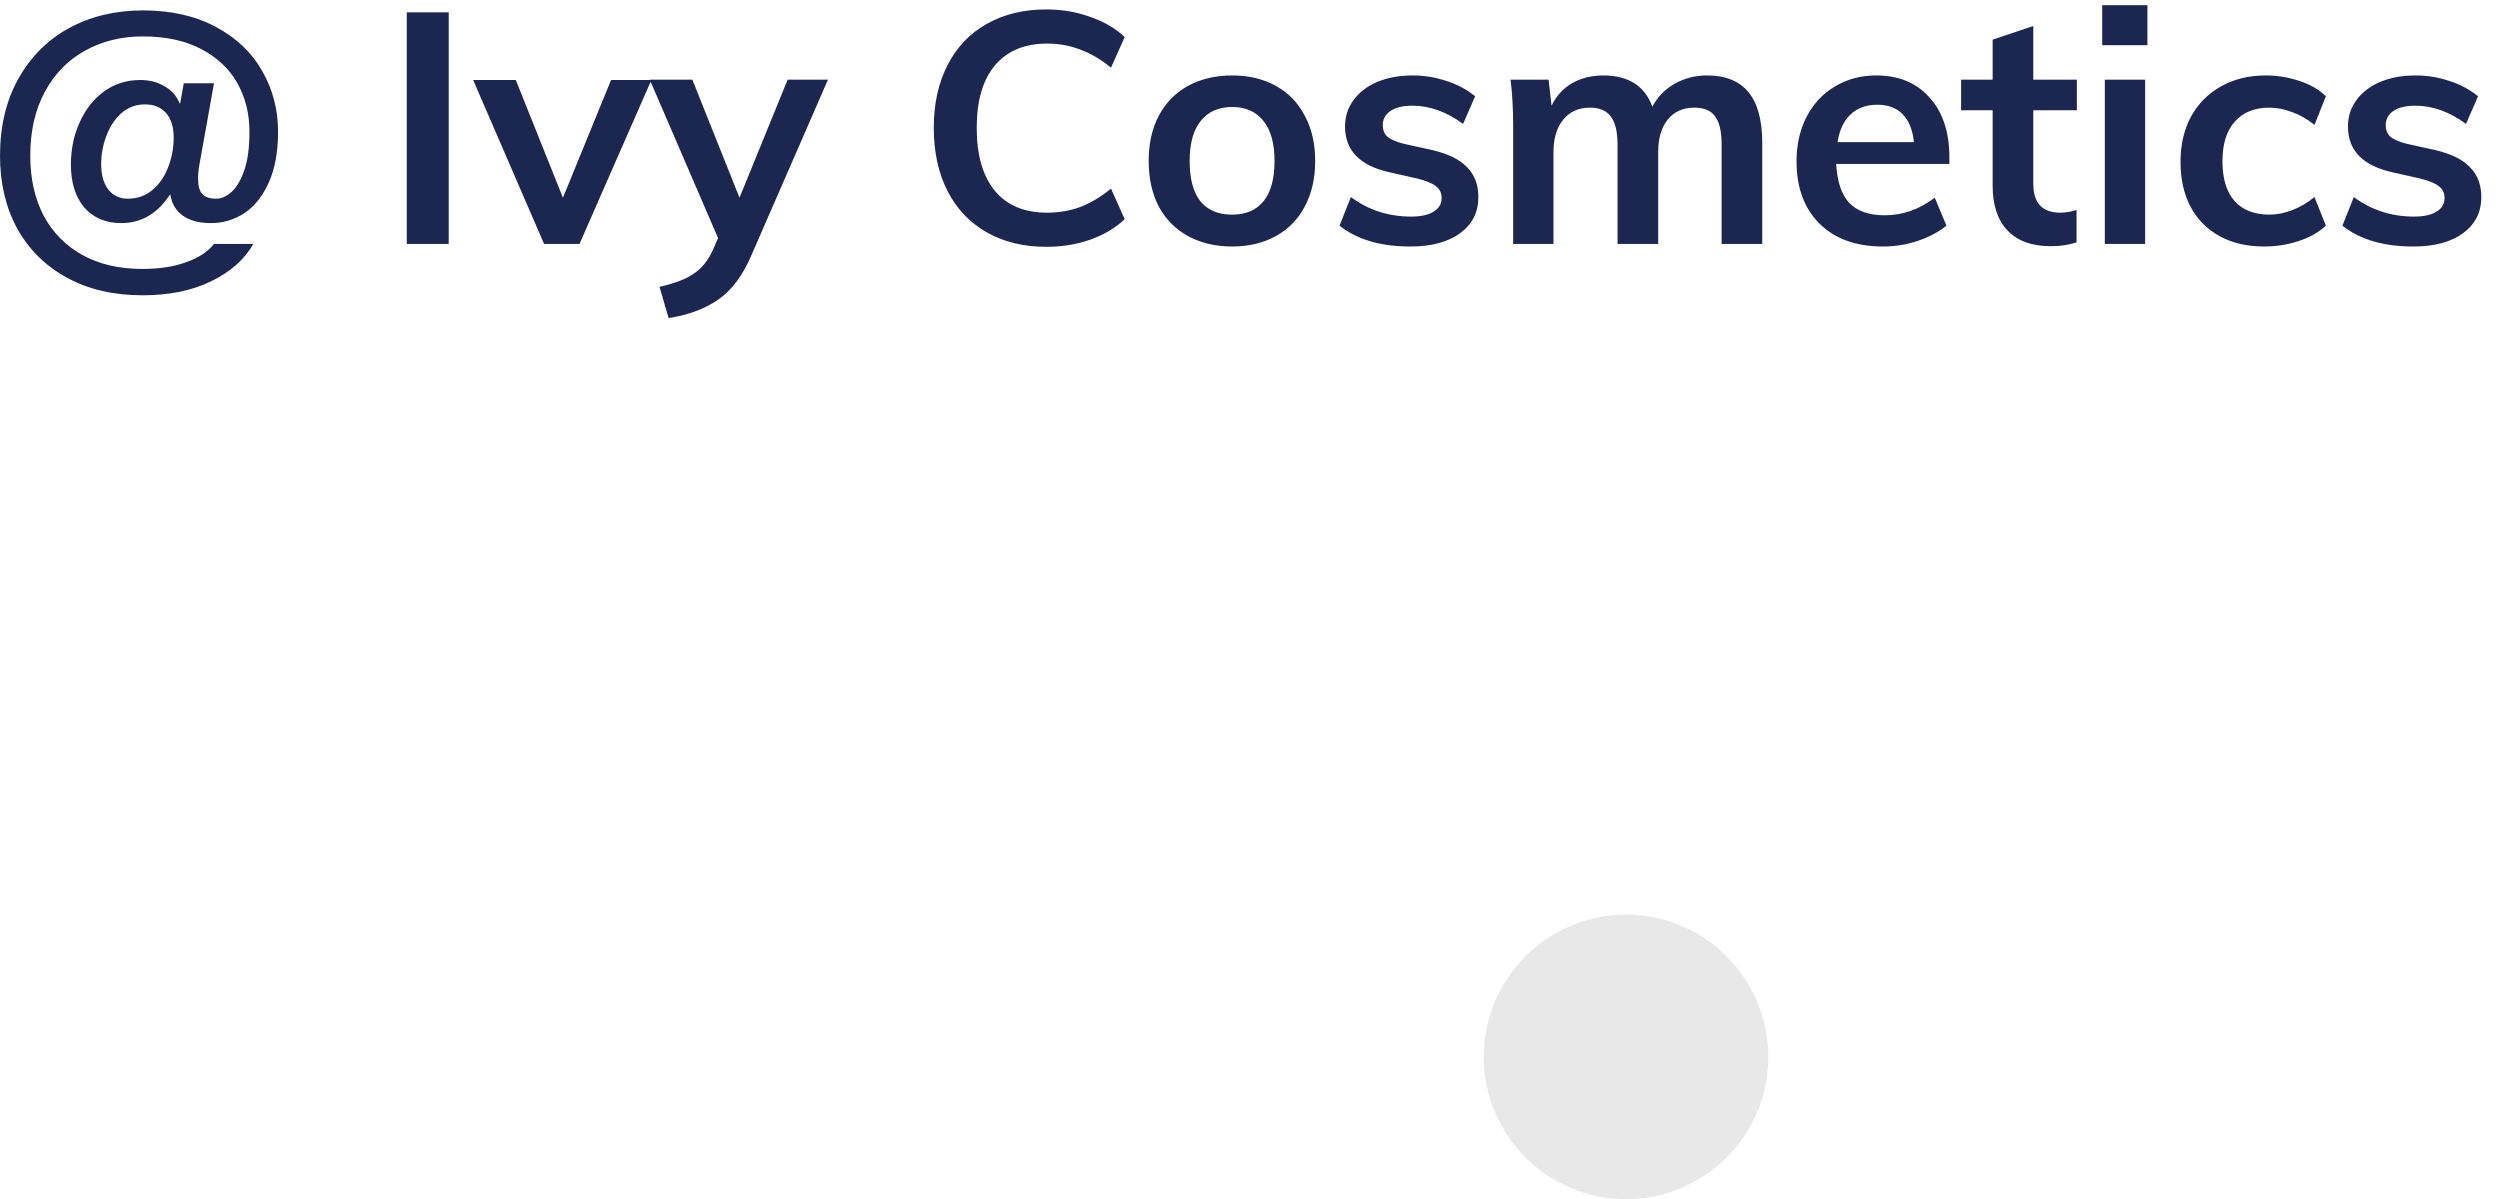 <svg width="123" height="59" viewBox="0 0 123 59" fill="none" xmlns="http://www.w3.org/2000/svg">
<path d="M7.009 14.528C5.59 14.528 4.353 14.24 3.297 13.664C2.241 13.088 1.425 12.283 0.849 11.248C0.284 10.213 0.001 9.019 0.001 7.664C0.001 6.203 0.305 4.933 0.913 3.856C1.521 2.779 2.353 1.952 3.409 1.376C4.476 0.8 5.681 0.512 7.025 0.512C8.422 0.512 9.622 0.784 10.625 1.328C11.627 1.861 12.385 2.581 12.897 3.488C13.419 4.395 13.681 5.392 13.681 6.48C13.681 7.461 13.531 8.288 13.233 8.96C12.934 9.632 12.534 10.139 12.033 10.48C11.531 10.811 10.977 10.976 10.369 10.976C9.793 10.976 9.334 10.853 8.993 10.608C8.652 10.363 8.449 10.021 8.385 9.584H8.353C7.745 10.512 6.95 10.976 5.969 10.976C5.201 10.976 4.593 10.72 4.145 10.208C3.708 9.685 3.489 8.981 3.489 8.096C3.489 7.339 3.633 6.645 3.921 6.016C4.209 5.376 4.609 4.869 5.121 4.496C5.644 4.123 6.236 3.936 6.897 3.936C7.356 3.936 7.761 4.043 8.113 4.256C8.465 4.459 8.705 4.736 8.833 5.088H8.865L9.041 4.096H10.529L9.809 8.112C9.766 8.336 9.745 8.565 9.745 8.8C9.745 9.141 9.814 9.392 9.953 9.552C10.102 9.701 10.332 9.776 10.641 9.776C10.886 9.776 11.132 9.669 11.377 9.456C11.633 9.232 11.846 8.875 12.017 8.384C12.188 7.893 12.273 7.259 12.273 6.48C12.273 5.595 12.075 4.8 11.681 4.096C11.286 3.392 10.694 2.832 9.905 2.416C9.116 2 8.156 1.792 7.025 1.792C5.969 1.792 5.02 2.027 4.177 2.496C3.345 2.955 2.689 3.627 2.209 4.512C1.729 5.397 1.489 6.448 1.489 7.664C1.489 8.784 1.708 9.765 2.145 10.608C2.593 11.44 3.228 12.085 4.049 12.544C4.881 13.003 5.868 13.232 7.009 13.232C7.852 13.232 8.572 13.12 9.169 12.896C9.777 12.683 10.23 12.384 10.529 12H12.465C12.027 12.768 11.334 13.381 10.385 13.84C9.446 14.299 8.321 14.528 7.009 14.528ZM6.289 9.776C6.758 9.776 7.164 9.632 7.505 9.344C7.846 9.056 8.102 8.683 8.273 8.224C8.454 7.765 8.545 7.28 8.545 6.768C8.545 6.235 8.417 5.829 8.161 5.552C7.916 5.275 7.574 5.136 7.137 5.136C6.689 5.136 6.3 5.28 5.969 5.568C5.649 5.856 5.404 6.229 5.233 6.688C5.062 7.136 4.977 7.6 4.977 8.08C4.977 8.603 5.094 9.019 5.329 9.328C5.574 9.627 5.894 9.776 6.289 9.776ZM20.013 0.608H22.077V12H20.013V0.608ZM32.048 3.936L28.512 12H26.768L23.28 3.936H25.377L27.697 9.728L30.064 3.936H32.048ZM40.736 3.92L36.976 12.544C36.549 13.547 36.005 14.277 35.344 14.736C34.683 15.195 33.867 15.499 32.896 15.648L32.448 14.112C33.205 13.941 33.771 13.723 34.144 13.456C34.528 13.2 34.837 12.816 35.072 12.304L35.328 11.712L31.968 3.92H34.064L36.384 9.728L38.752 3.92H40.736ZM51.478 12.144C50.358 12.144 49.377 11.904 48.534 11.424C47.702 10.944 47.062 10.267 46.614 9.392C46.166 8.507 45.942 7.472 45.942 6.288C45.942 5.115 46.166 4.091 46.614 3.216C47.062 2.331 47.702 1.653 48.534 1.184C49.377 0.704 50.358 0.464 51.478 0.464C52.246 0.464 52.966 0.587 53.638 0.832C54.321 1.067 54.886 1.397 55.334 1.824L54.662 3.328C54.15 2.912 53.638 2.613 53.126 2.432C52.625 2.24 52.086 2.144 51.51 2.144C50.411 2.144 49.558 2.501 48.95 3.216C48.353 3.931 48.054 4.955 48.054 6.288C48.054 7.632 48.353 8.667 48.95 9.392C49.547 10.107 50.401 10.464 51.51 10.464C52.086 10.464 52.625 10.373 53.126 10.192C53.638 10 54.15 9.696 54.662 9.28L55.334 10.784C54.886 11.211 54.321 11.547 53.638 11.792C52.966 12.027 52.246 12.144 51.478 12.144ZM60.627 12.128C59.806 12.128 59.08 11.957 58.451 11.616C57.832 11.275 57.352 10.789 57.011 10.16C56.68 9.52 56.515 8.773 56.515 7.92C56.515 7.067 56.68 6.325 57.011 5.696C57.352 5.056 57.832 4.565 58.451 4.224C59.08 3.883 59.806 3.712 60.627 3.712C61.438 3.712 62.152 3.883 62.771 4.224C63.39 4.565 63.864 5.056 64.195 5.696C64.536 6.325 64.707 7.067 64.707 7.92C64.707 8.773 64.536 9.52 64.195 10.16C63.864 10.789 63.39 11.275 62.771 11.616C62.152 11.957 61.438 12.128 60.627 12.128ZM60.611 10.56C61.294 10.56 61.811 10.341 62.163 9.904C62.526 9.456 62.707 8.795 62.707 7.92C62.707 7.056 62.526 6.4 62.163 5.952C61.8 5.493 61.288 5.264 60.627 5.264C59.955 5.264 59.438 5.493 59.075 5.952C58.712 6.4 58.531 7.056 58.531 7.92C58.531 8.795 58.707 9.456 59.059 9.904C59.422 10.341 59.939 10.56 60.611 10.56ZM69.392 12.128C67.93 12.128 66.768 11.787 65.904 11.104L66.464 9.696C67.328 10.336 68.314 10.656 69.424 10.656C69.904 10.656 70.272 10.576 70.528 10.416C70.794 10.256 70.928 10.032 70.928 9.744C70.928 9.499 70.837 9.307 70.656 9.168C70.474 9.019 70.165 8.891 69.728 8.784L68.384 8.48C66.912 8.16 66.176 7.408 66.176 6.224C66.176 5.733 66.314 5.301 66.592 4.928C66.869 4.544 67.258 4.245 67.76 4.032C68.261 3.819 68.842 3.712 69.504 3.712C70.08 3.712 70.634 3.803 71.168 3.984C71.701 4.155 72.17 4.405 72.576 4.736L71.984 6.096C71.173 5.499 70.341 5.2 69.488 5.2C69.029 5.2 68.672 5.285 68.416 5.456C68.16 5.627 68.032 5.861 68.032 6.16C68.032 6.395 68.106 6.581 68.256 6.72C68.416 6.859 68.682 6.976 69.056 7.072L70.432 7.376C71.232 7.557 71.813 7.84 72.176 8.224C72.549 8.597 72.736 9.088 72.736 9.696C72.736 10.443 72.437 11.035 71.84 11.472C71.242 11.909 70.426 12.128 69.392 12.128ZM83.983 3.712C84.901 3.712 85.583 3.989 86.031 4.544C86.479 5.088 86.703 5.92 86.703 7.04V12H84.703V7.104C84.703 6.464 84.597 6.005 84.383 5.728C84.181 5.44 83.839 5.296 83.359 5.296C82.805 5.296 82.367 5.493 82.047 5.888C81.738 6.272 81.583 6.805 81.583 7.488V12H79.583V7.104C79.583 6.475 79.471 6.016 79.247 5.728C79.034 5.44 78.693 5.296 78.223 5.296C77.669 5.296 77.231 5.493 76.911 5.888C76.591 6.272 76.431 6.805 76.431 7.488V12H74.447V6.208C74.447 5.355 74.405 4.592 74.319 3.92H76.191L76.335 5.2C76.57 4.72 76.906 4.352 77.343 4.096C77.791 3.84 78.303 3.712 78.879 3.712C80.117 3.712 80.922 4.224 81.295 5.248C81.551 4.768 81.914 4.395 82.383 4.128C82.863 3.851 83.397 3.712 83.983 3.712ZM95.91 8.064H90.342C90.385 8.928 90.598 9.568 90.982 9.984C91.377 10.389 91.958 10.592 92.726 10.592C93.611 10.592 94.433 10.304 95.19 9.728L95.766 11.104C95.382 11.413 94.907 11.664 94.342 11.856C93.787 12.037 93.222 12.128 92.646 12.128C91.323 12.128 90.283 11.755 89.526 11.008C88.769 10.261 88.39 9.237 88.39 7.936C88.39 7.115 88.555 6.384 88.886 5.744C89.217 5.104 89.681 4.608 90.278 4.256C90.875 3.893 91.553 3.712 92.31 3.712C93.419 3.712 94.294 4.075 94.934 4.8C95.585 5.515 95.91 6.501 95.91 7.76V8.064ZM92.358 5.152C91.825 5.152 91.387 5.312 91.046 5.632C90.715 5.941 90.502 6.395 90.406 6.992H94.166C94.102 6.384 93.915 5.925 93.606 5.616C93.307 5.307 92.891 5.152 92.358 5.152ZM100.038 5.424V9.04C100.038 9.989 100.481 10.464 101.366 10.464C101.612 10.464 101.878 10.421 102.166 10.336V11.92C101.814 12.048 101.388 12.112 100.886 12.112C99.969 12.112 99.265 11.856 98.774 11.344C98.284 10.832 98.038 10.096 98.038 9.136V5.424H96.486V3.92H98.038V1.952L100.038 1.28V3.92H102.182V5.424H100.038ZM103.557 3.92H105.541V12H103.557V3.92ZM105.653 0.256V2.224H103.429V0.256H105.653ZM111.393 12.128C110.55 12.128 109.819 11.957 109.201 11.616C108.582 11.275 108.107 10.795 107.777 10.176C107.446 9.547 107.281 8.811 107.281 7.968C107.281 7.125 107.451 6.384 107.793 5.744C108.145 5.104 108.635 4.608 109.265 4.256C109.905 3.893 110.641 3.712 111.473 3.712C112.049 3.712 112.603 3.803 113.137 3.984C113.681 4.165 114.113 4.416 114.433 4.736L113.873 6.144C113.531 5.867 113.169 5.659 112.785 5.52C112.401 5.371 112.022 5.296 111.649 5.296C110.923 5.296 110.358 5.525 109.953 5.984C109.547 6.432 109.345 7.083 109.345 7.936C109.345 8.789 109.542 9.44 109.937 9.888C110.342 10.336 110.913 10.56 111.649 10.56C112.022 10.56 112.401 10.485 112.785 10.336C113.169 10.187 113.531 9.973 113.873 9.696L114.433 11.104C114.091 11.424 113.649 11.675 113.105 11.856C112.561 12.037 111.99 12.128 111.393 12.128ZM118.736 12.128C117.274 12.128 116.112 11.787 115.248 11.104L115.808 9.696C116.672 10.336 117.658 10.656 118.768 10.656C119.248 10.656 119.616 10.576 119.872 10.416C120.138 10.256 120.272 10.032 120.272 9.744C120.272 9.499 120.181 9.307 120 9.168C119.818 9.019 119.509 8.891 119.072 8.784L117.728 8.48C116.256 8.16 115.52 7.408 115.52 6.224C115.52 5.733 115.658 5.301 115.936 4.928C116.213 4.544 116.602 4.245 117.104 4.032C117.605 3.819 118.186 3.712 118.848 3.712C119.424 3.712 119.978 3.803 120.512 3.984C121.045 4.155 121.514 4.405 121.92 4.736L121.328 6.096C120.517 5.499 119.685 5.2 118.832 5.2C118.373 5.2 118.016 5.285 117.76 5.456C117.504 5.627 117.376 5.861 117.376 6.16C117.376 6.395 117.45 6.581 117.6 6.72C117.76 6.859 118.026 6.976 118.4 7.072L119.776 7.376C120.576 7.557 121.157 7.84 121.52 8.224C121.893 8.597 122.08 9.088 122.08 9.696C122.08 10.443 121.781 11.035 121.184 11.472C120.586 11.909 119.77 12.128 118.736 12.128Z" fill="#1B2750"/>
<circle cx="80" cy="52" r="7" fill="#E8E8E8"/>
</svg>

